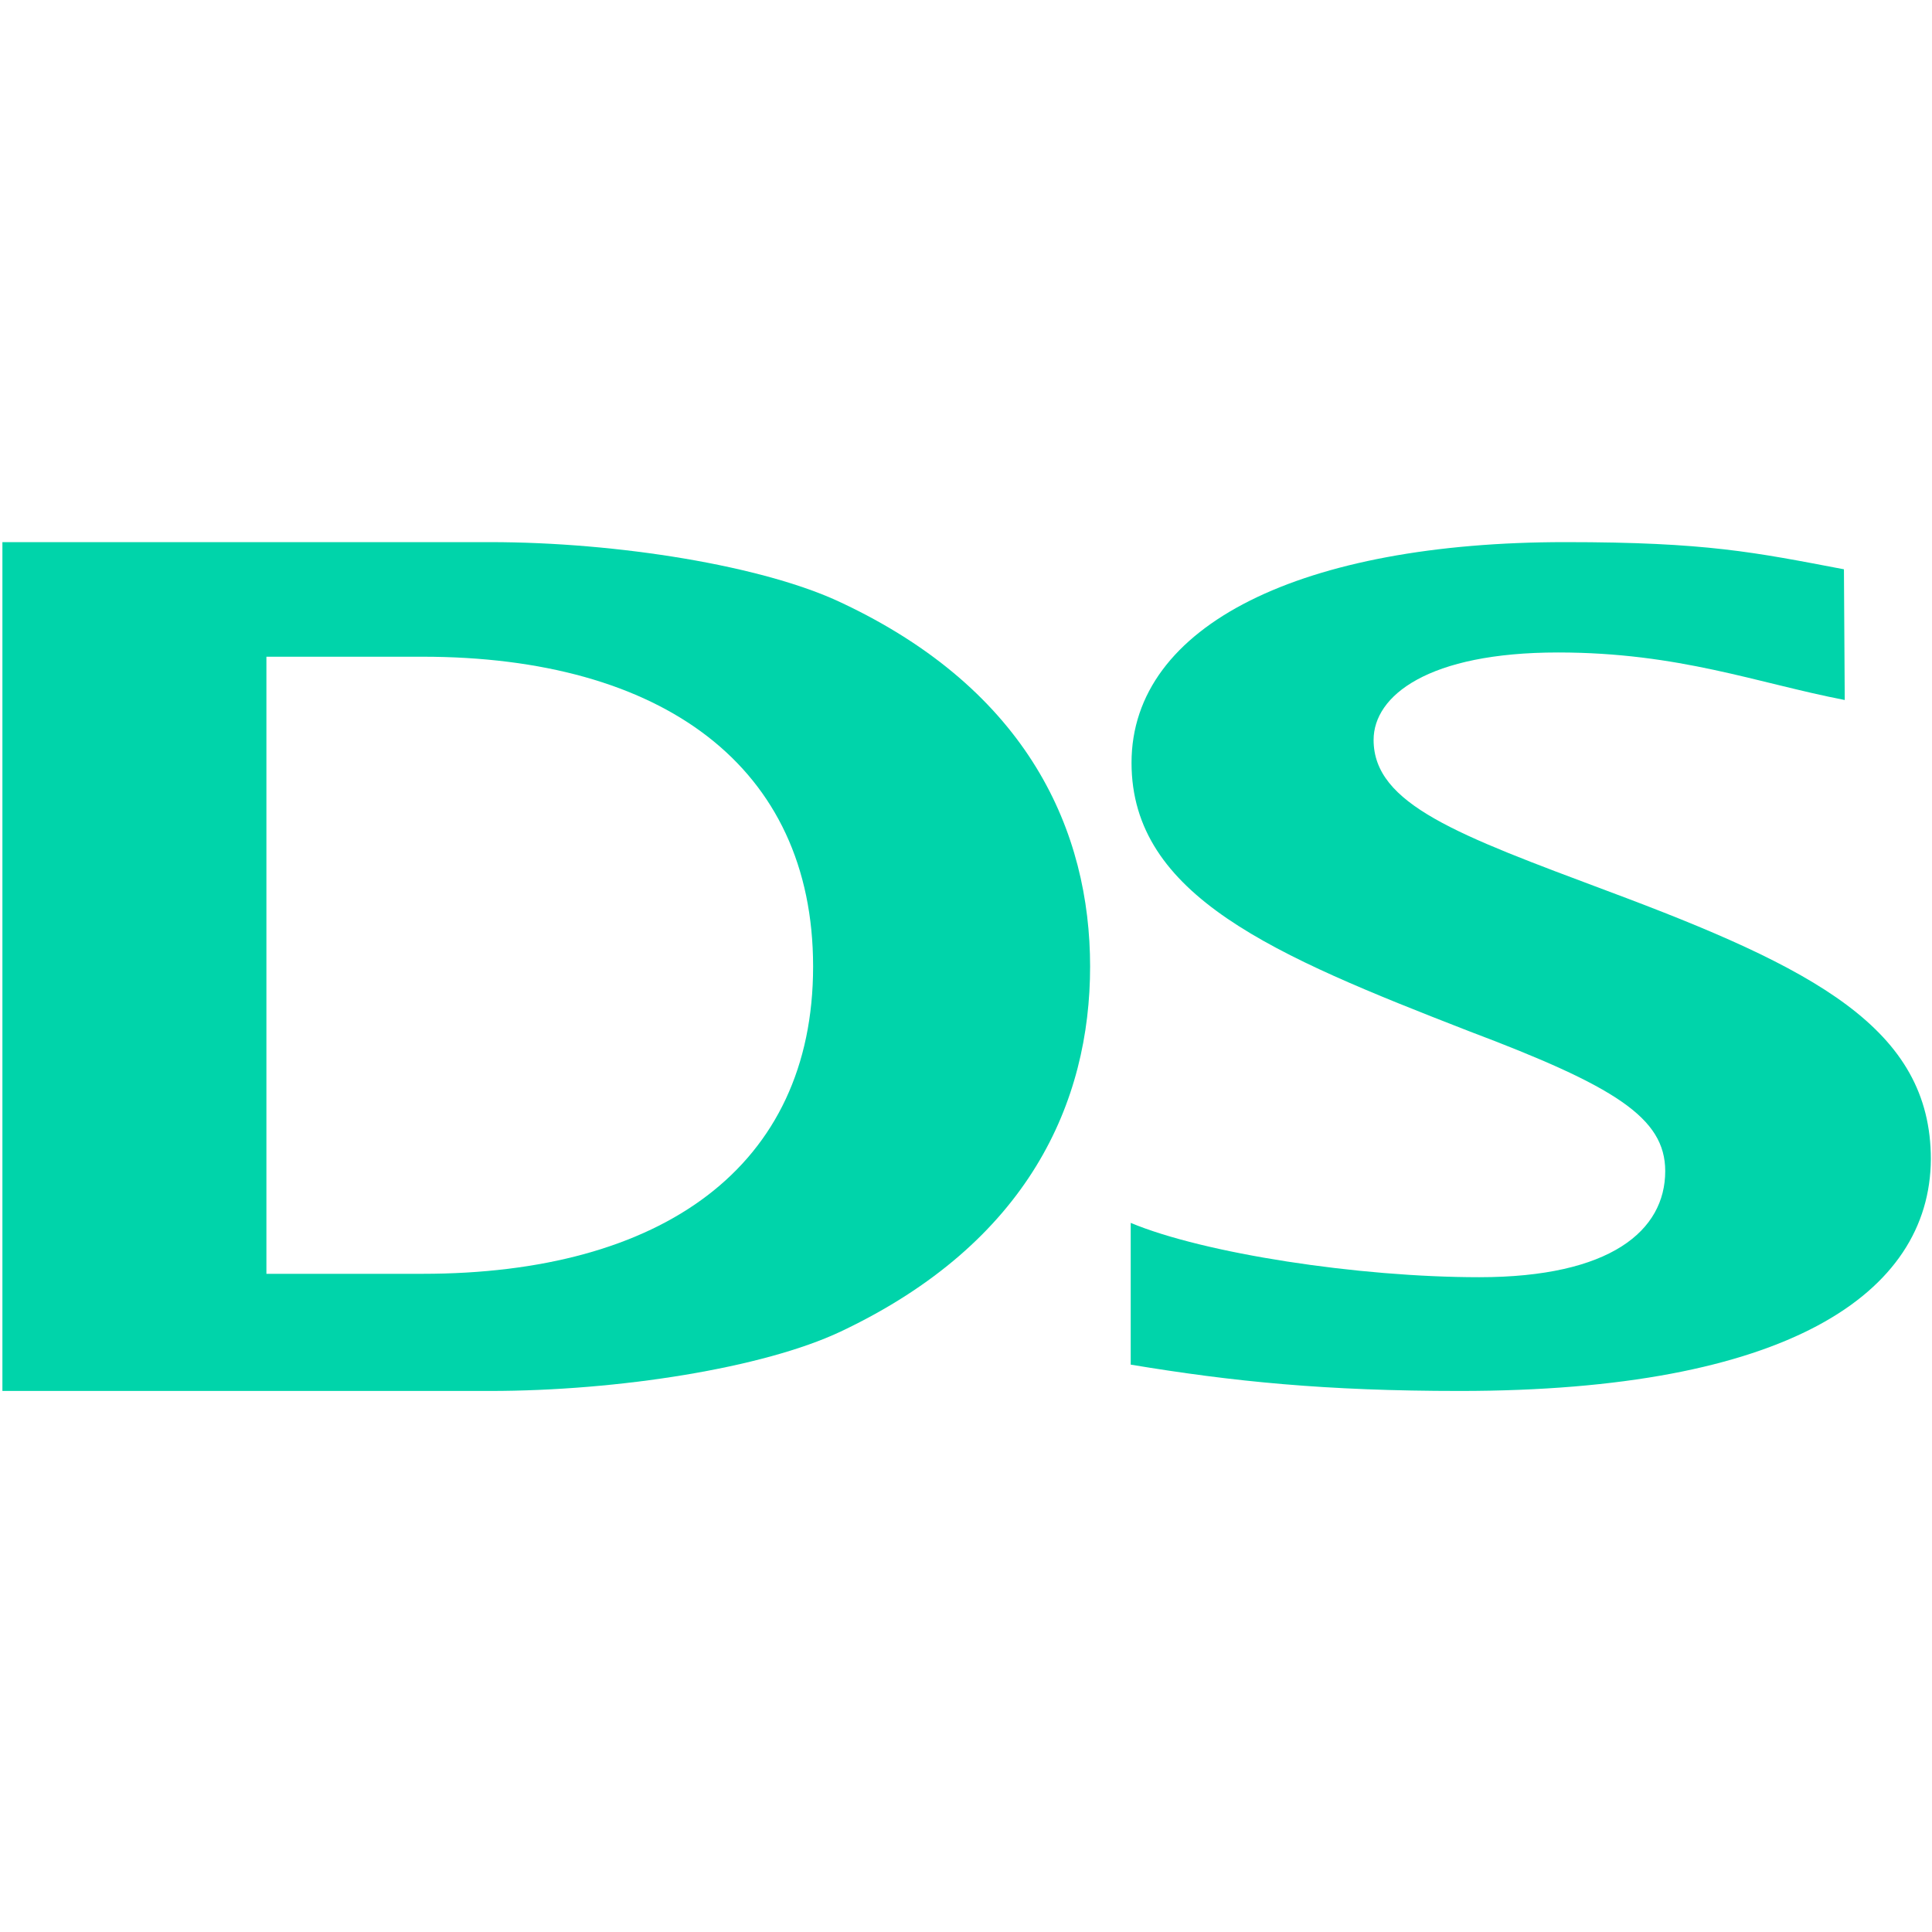 <?xml version="1.0" encoding="UTF-8"?>
<svg width="32" height="32" version="1.1" viewBox="0 0 8.467 8.467" xmlns="http://www.w3.org/2000/svg">
 <g transform="matrix(.089 0 0 .093 5.605 3.534)" fill="#00d4aa" style="shape-inside:url(#rect2036);white-space:pre" aria-label="DS">
  <path d="m-21.579-9.613c-3.8-1.72-10.96-2.84-17.28-2.84h-24v40h24c6.32 0 13.48-1.08 17.28-2.8 9.28-4.2 12.28-10.84 12.28-17.2 0-6.32-3-13-12.28-17.16zm-20.6 31.64h-7.68v-29.08h7.68c11.8 0 19.24 5.16 19.24 14.6s-7.44 14.48-19.24 14.48z"/>
  <path d="m-7.299 19.627v6.68c5.04 0.8 9.6 1.24 16.2 1.24 16.08 0 23.16-4.56 23.2-10.92 0-6.16-5.72-9-15.92-12.64-7.36-2.64-11.52-4.08-11.52-7.12 0-2.08 2.68-4.12 9.08-4.12 5.96 0 9.8 1.44 14.12 2.24l-0.04-6.16c-4.4-0.8-6.76-1.28-13.72-1.28-12.92 0-21.36 3.88-21.36 10.4 0 6.28 7.04 9.08 16.6 12.64 7.2 2.6 9.68 4.08 9.68 6.6 0 2.8-2.68 5-9.16 5-5.96 0-13.56-1.12-17.16-2.56z"/>
 </g>
</svg>
